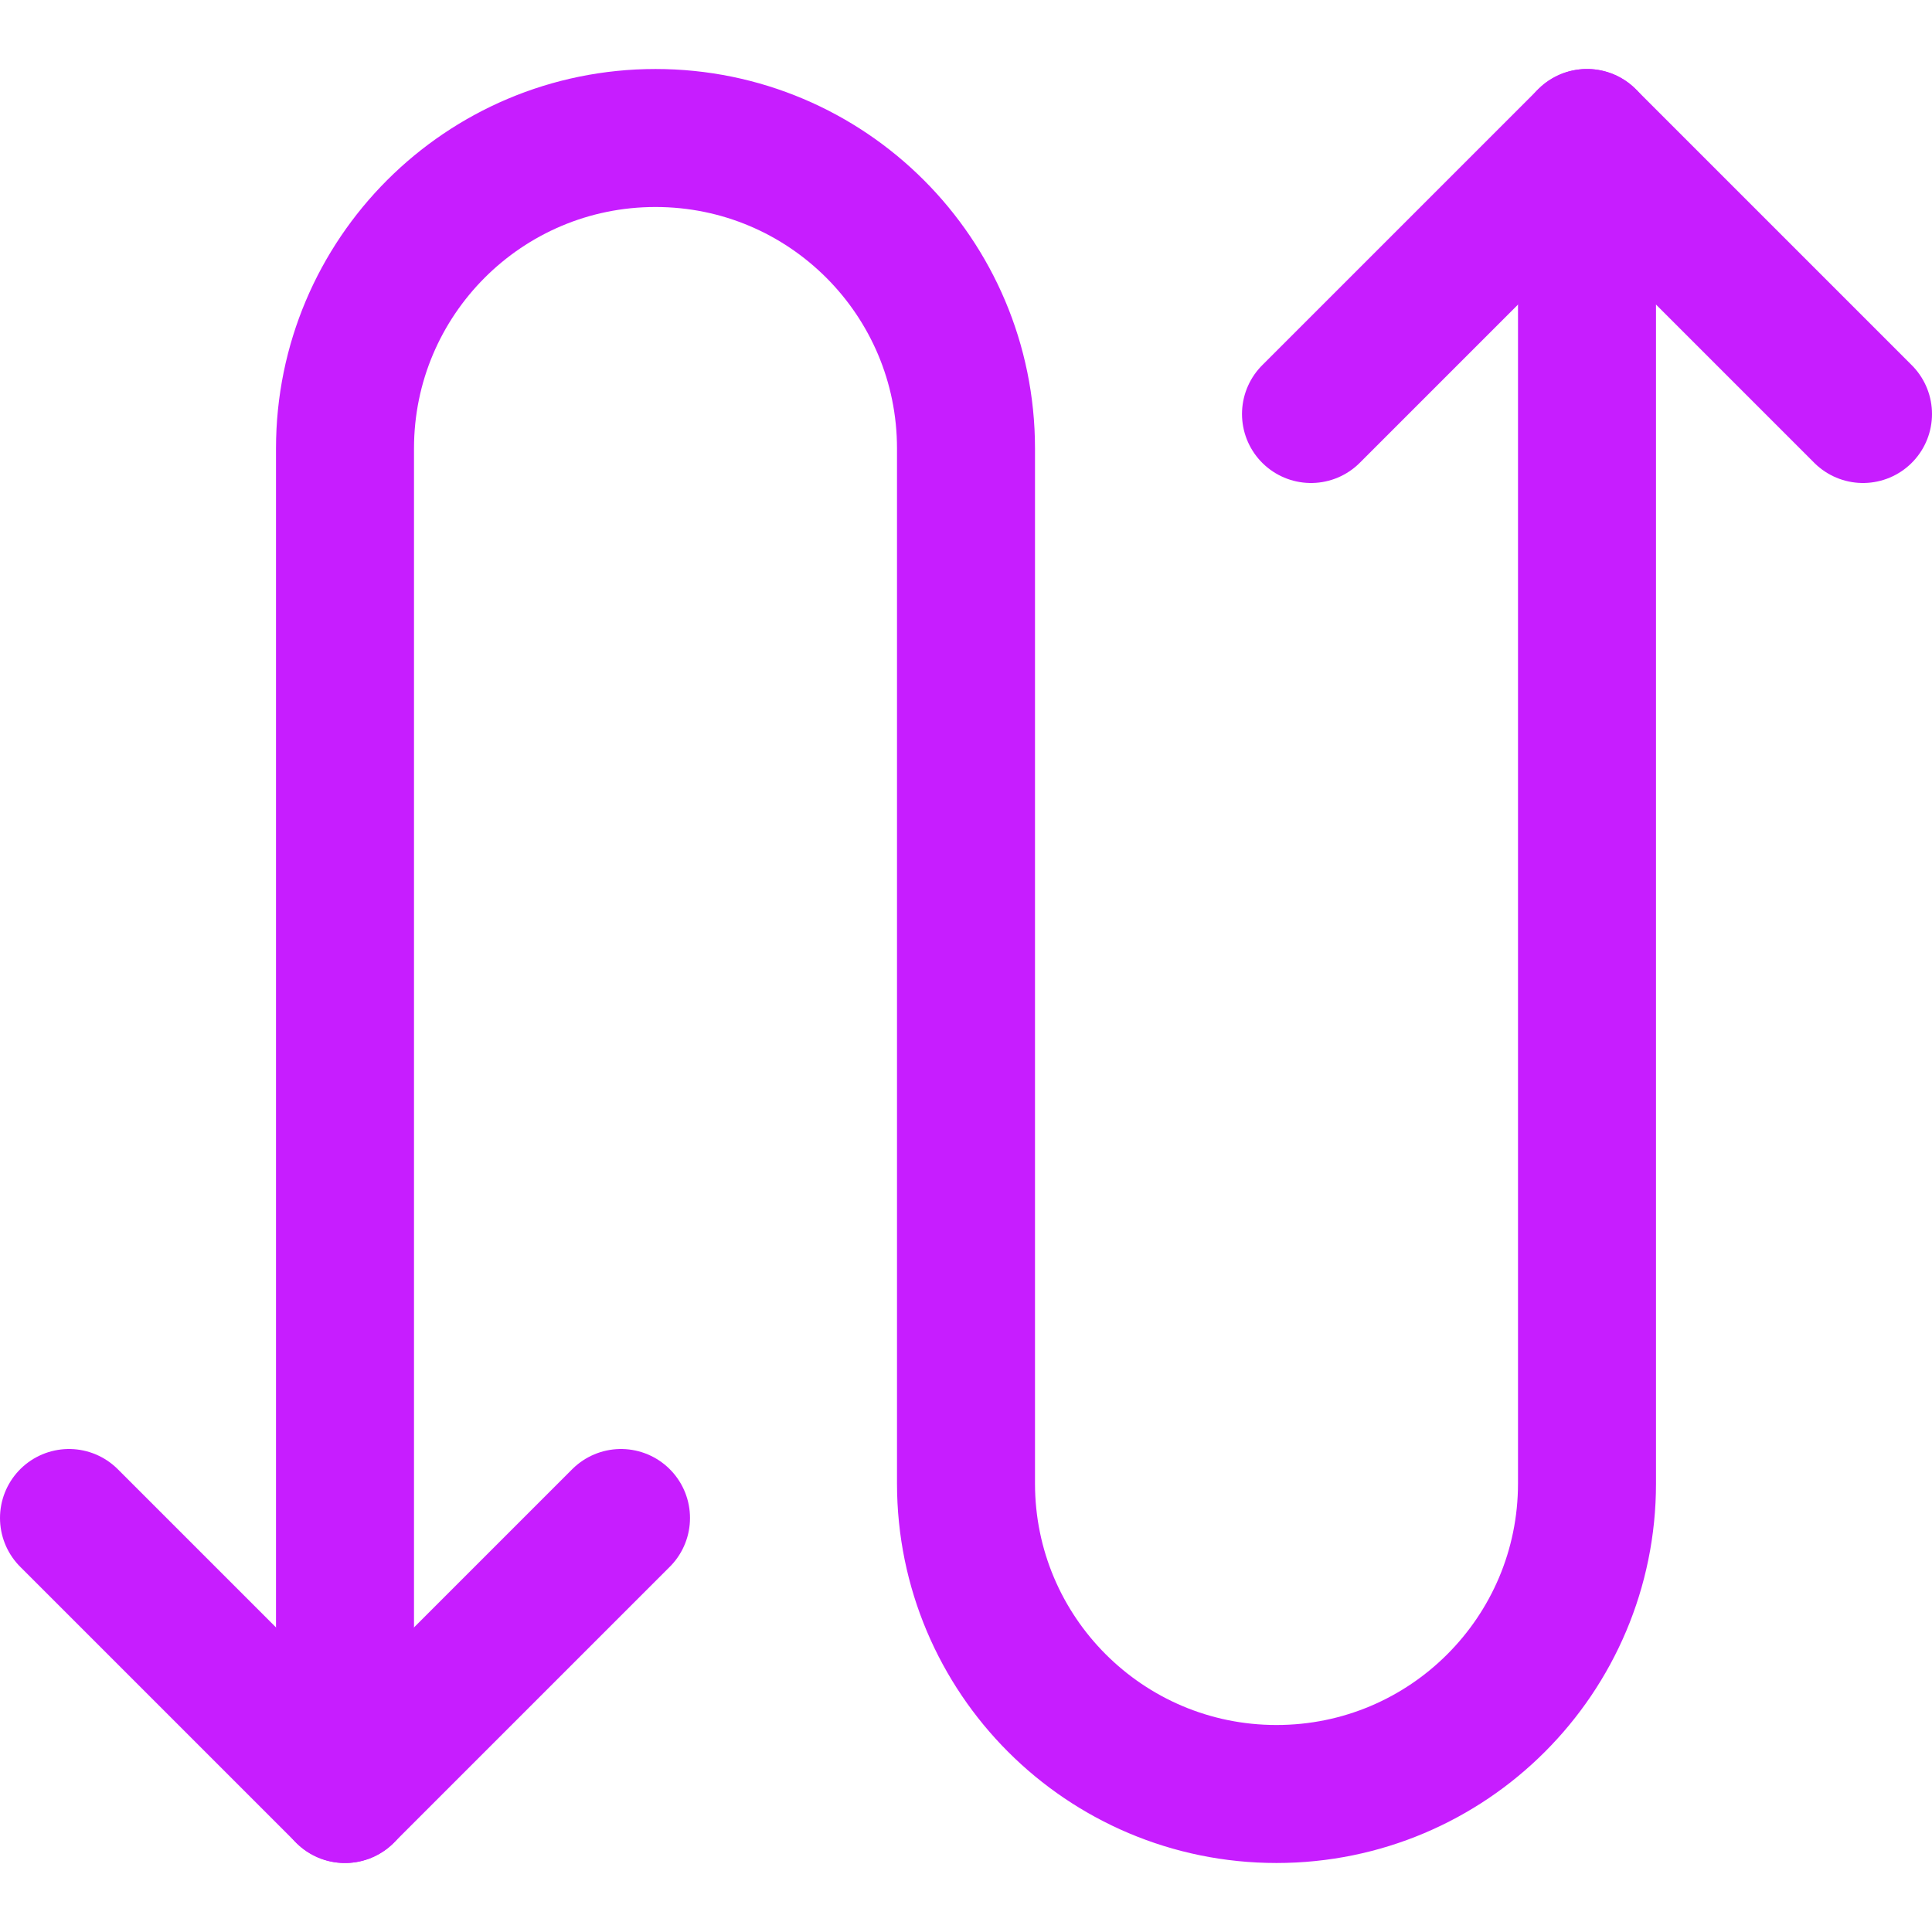 <svg xmlns="http://www.w3.org/2000/svg" fill="none" viewBox="0 0 14 14" id="Line-Arrow-Curvy-Up-Down-3--Streamline-Core-Neon">
  <desc>
    Line Arrow Curvy Up Down 3 Streamline Icon: https://streamlinehq.com
  </desc>
  <g id="line-arrow-curvy-up-down-3">
    <path id="Vector 4500" stroke="#c71dff" stroke-linecap="round" stroke-linejoin="round" d="m0.5 11 2 2 2 -2" stroke-width="1"></path>
    <path id="Vector 4502" stroke="#c71dff" stroke-linecap="round" stroke-linejoin="round" d="M2.5 13V3.25C2.5 2.007 3.507 1 4.75 1v0C5.993 1 7 2.007 7 3.25v7.5C7 11.993 8.007 13 9.25 13v0c1.243 0 2.25 -1.007 2.25 -2.25V1" stroke-width="1"></path>
    <path id="Vector 4501" stroke="#c71dff" stroke-linecap="round" stroke-linejoin="round" d="m9.5 3 2 -2 2 2" stroke-width="1"></path>
  </g>
</svg>